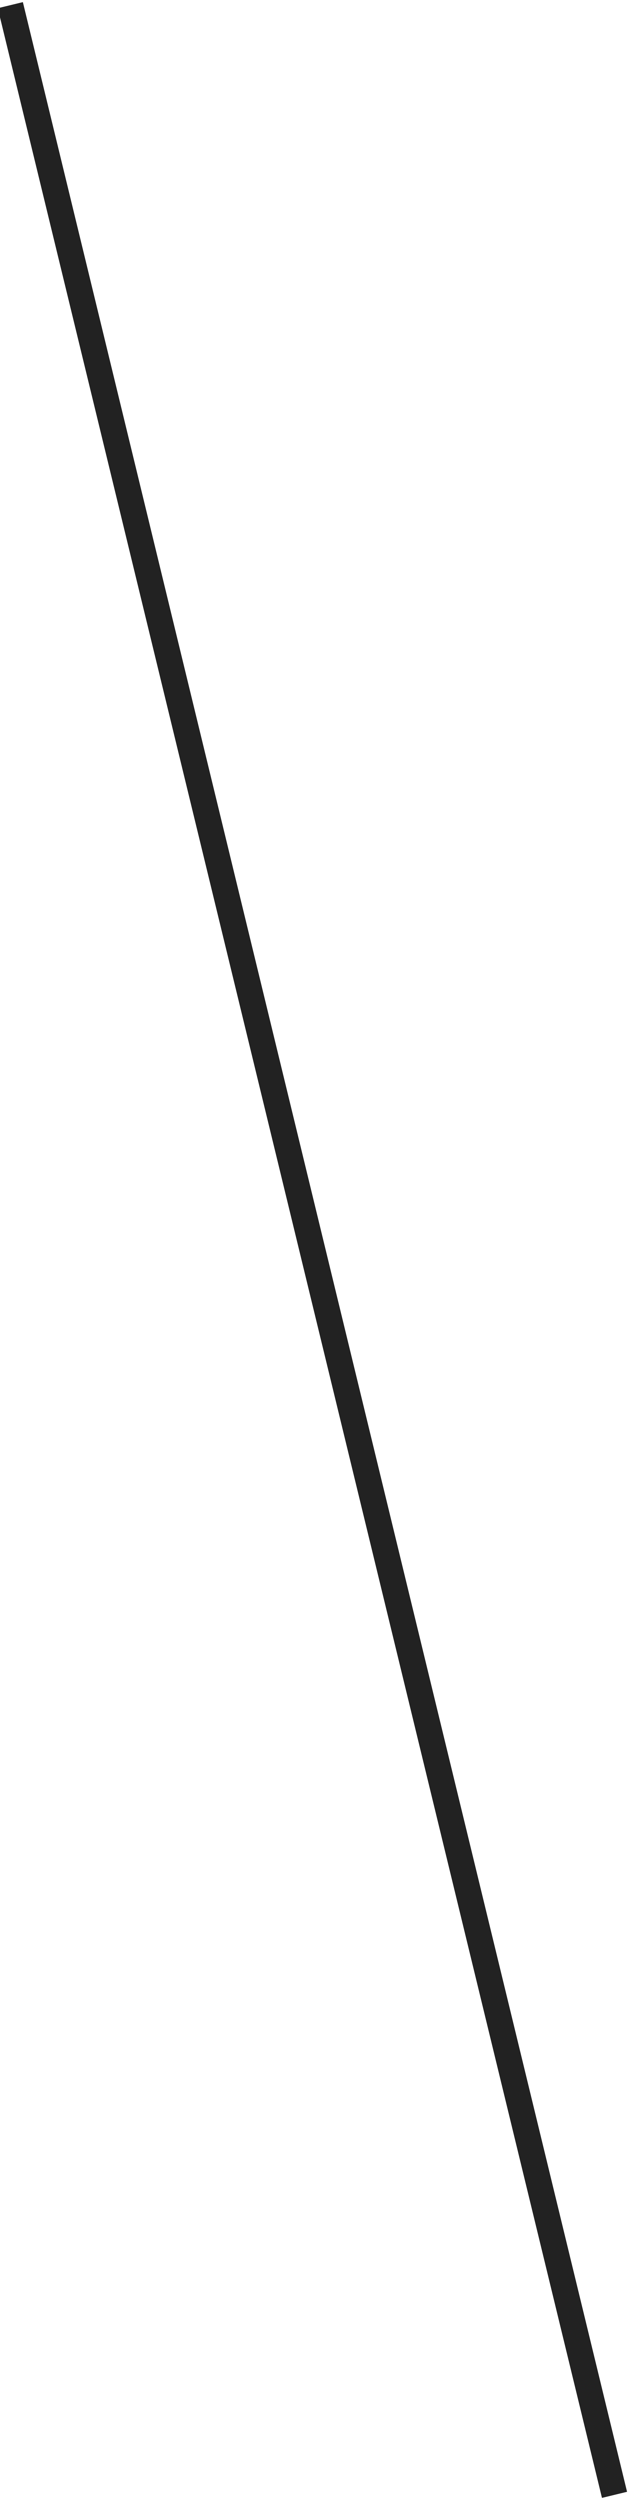 <!-- Generator: Adobe Illustrator 19.2.1, SVG Export Plug-In  -->
<svg version="1.1"
	 xmlns="http://www.w3.org/2000/svg" xmlns:xlink="http://www.w3.org/1999/xlink" xmlns:a="http://ns.adobe.com/AdobeSVGViewerExtensions/3.0/"
	 x="0px" y="0px" width="12.2px" height="48.4px" viewBox="0 0 12.2 48.4" style="enable-background:new 0 0 12.2 48.4;"
	 xml:space="preserve">
<style type="text/css">
	.st0{fill:none;stroke:#222222;stroke-width:0.5;stroke-miterlimit:10;}
</style>
<defs>
</defs>
<line class="st0" x1="0.2" y1="0.1" x2="11.9" y2="48.3"/>
</svg>
